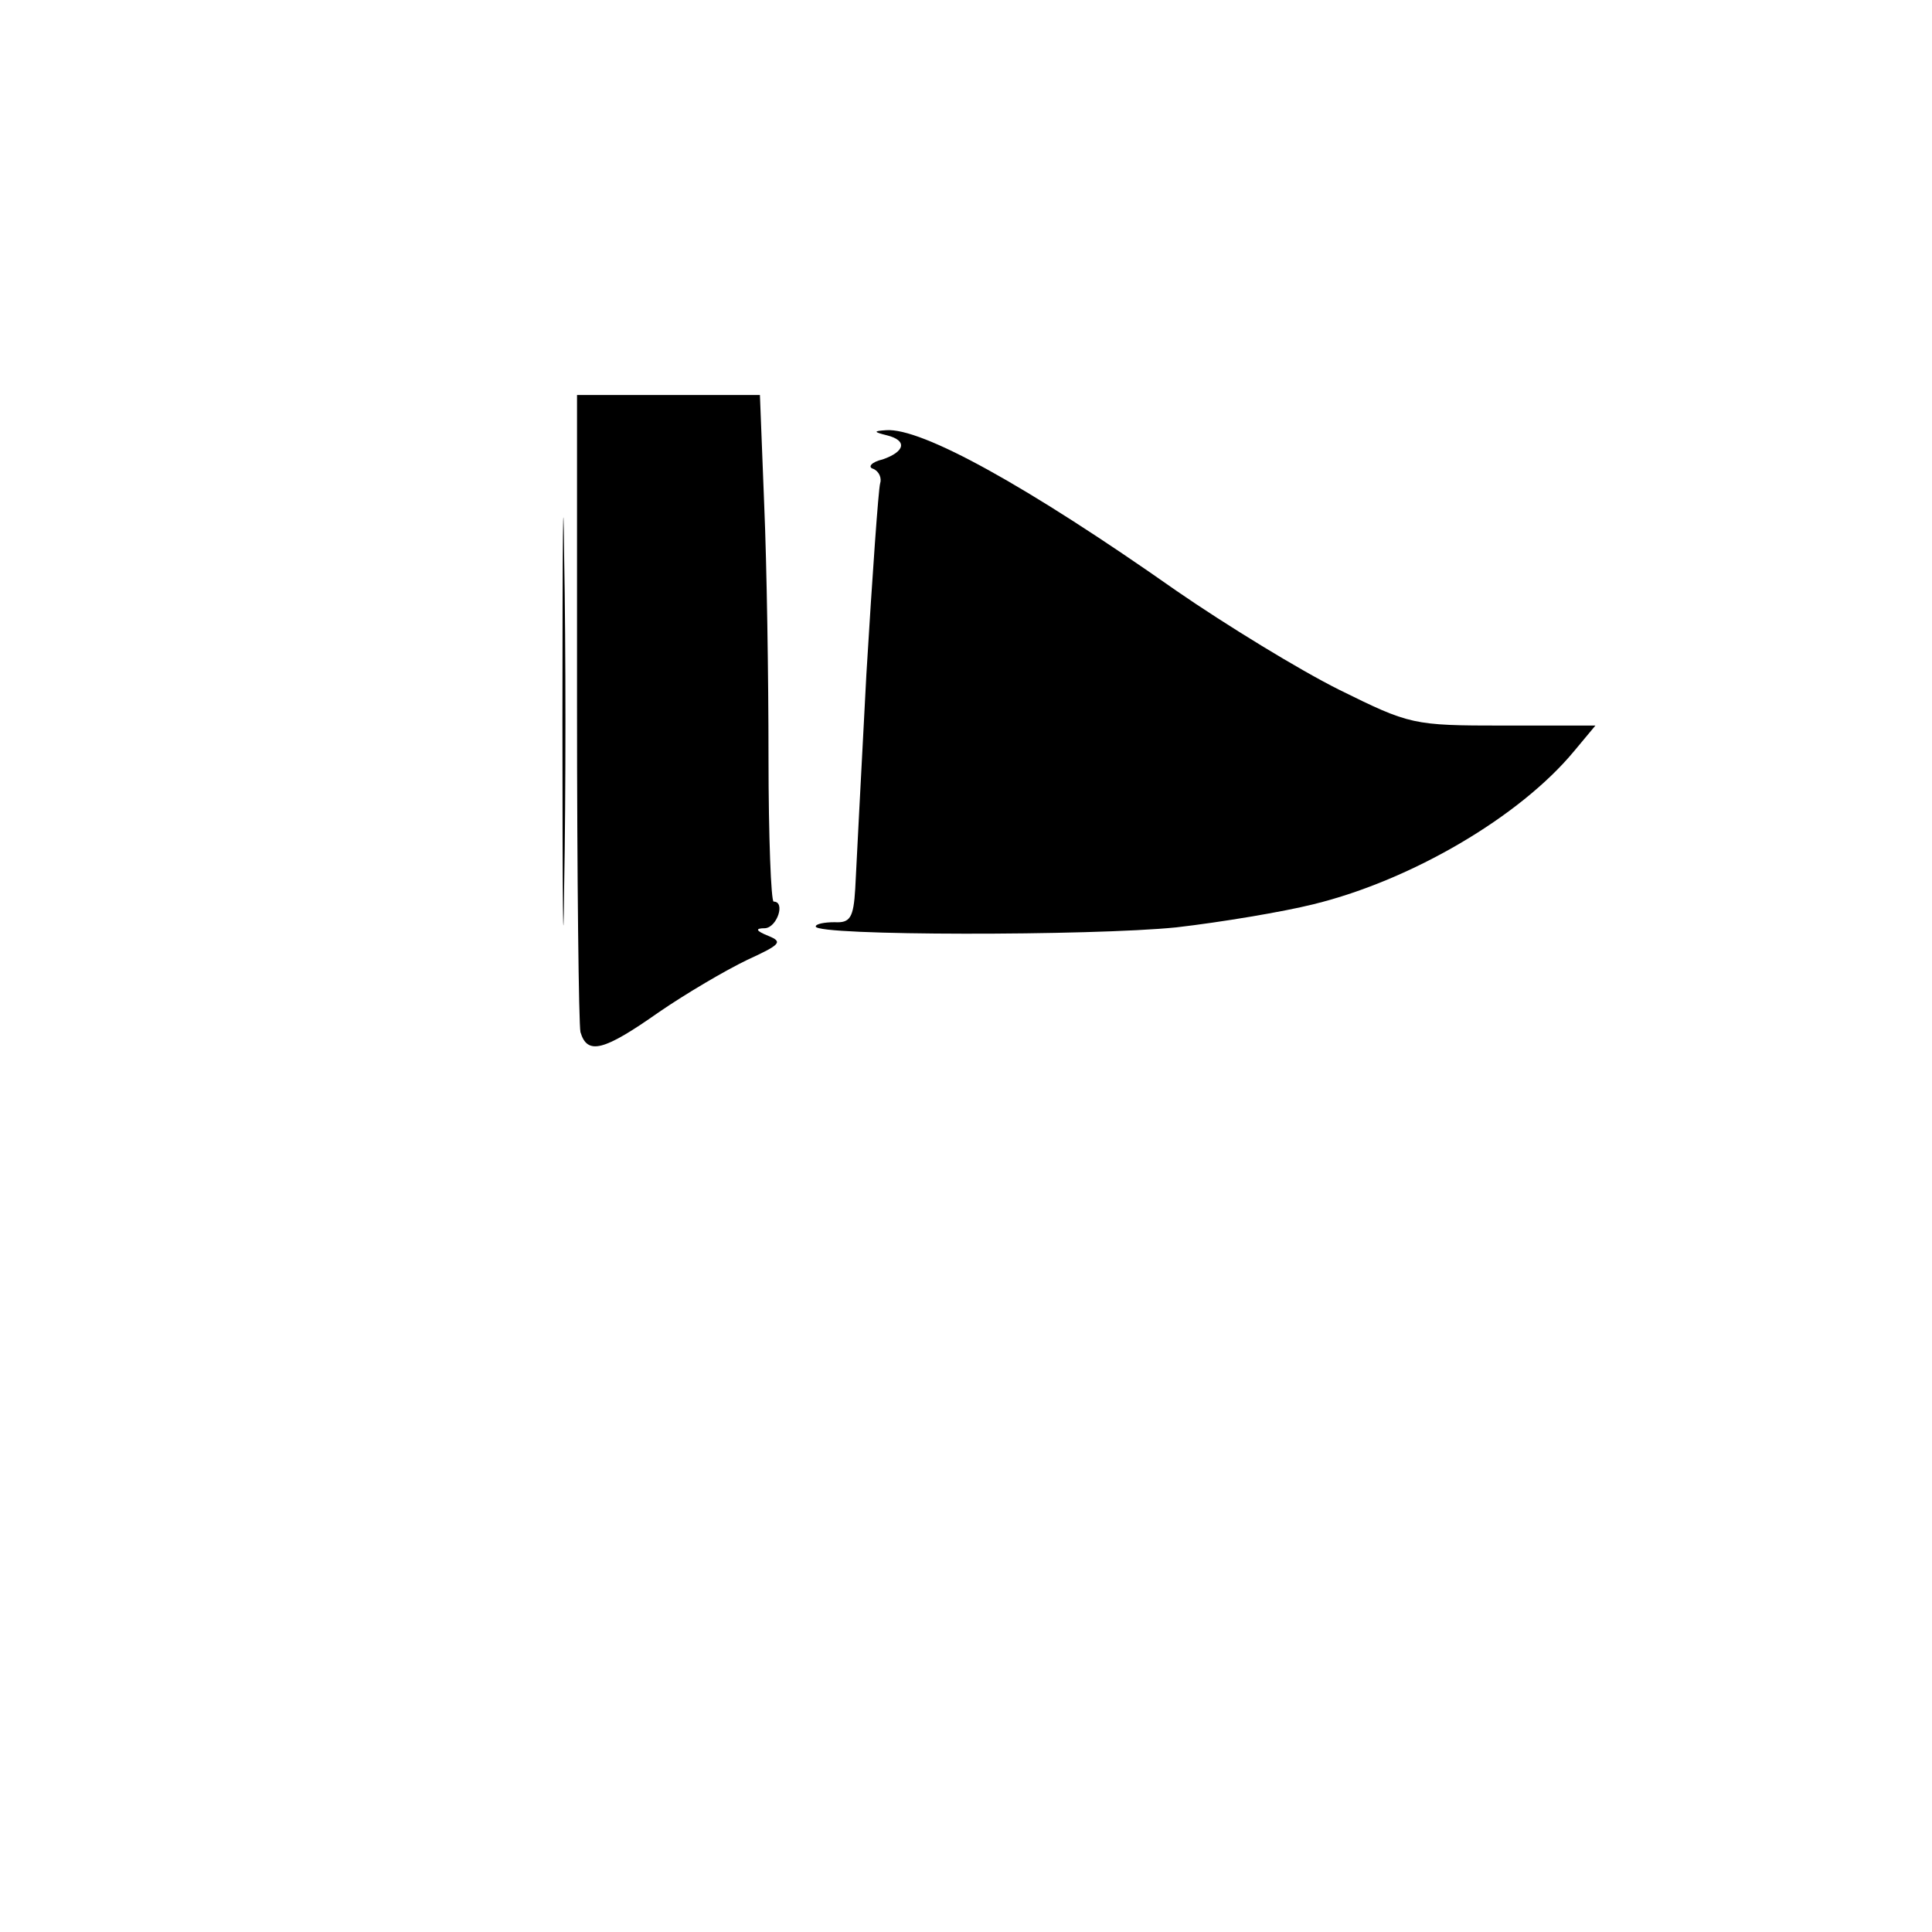 <?xml version="1.0" standalone="no"?>
<!DOCTYPE svg PUBLIC "-//W3C//DTD SVG 20010904//EN"
 "http://www.w3.org/TR/2001/REC-SVG-20010904/DTD/svg10.dtd">
<svg version="1.0" xmlns="http://www.w3.org/2000/svg"
 width="225pt" height="225pt" viewBox="0 0 225 225"
 preserveAspectRatio="xMidYMid meet">

<g transform="translate(0,225) scale(0.1,-0.1)"
fill="#000000" stroke="none">
<path d="M655 1410 c0 -212 1 -298 2 -193 2 106 2 280 0 385 -1 106 -2 20 -2
-192z"/>
<path d="M672 1428 c0 -200 2 -371 4 -380 8 -27 27 -22 91 23 32 22 78 49 103
61 39 18 42 21 25 28 -15 6 -16 9 -4 9 14 1 24 31 10 31 -3 0 -6 75 -6 168 0
92 -2 224 -5 294 l-5 128 -107 0 -106 0 0 -362z"/>
<path d="M1033 1743 c24 -6 21 -19 -5 -28 -13 -3 -18 -9 -11 -11 7 -3 10 -11
8 -17 -2 -7 -9 -106 -16 -222 -6 -115 -12 -228 -13 -250 -2 -34 -6 -40 -24
-39 -12 0 -22 -2 -22 -5 0 -11 322 -11 420 -1 52 6 124 18 160 27 114 28 240
102 303 178 l25 30 -107 0 c-106 0 -109 1 -192 42 -46 23 -131 75 -189 115
-175 123 -297 190 -338 187 -15 -1 -15 -2 1 -6z"/>
</g>
</svg>
